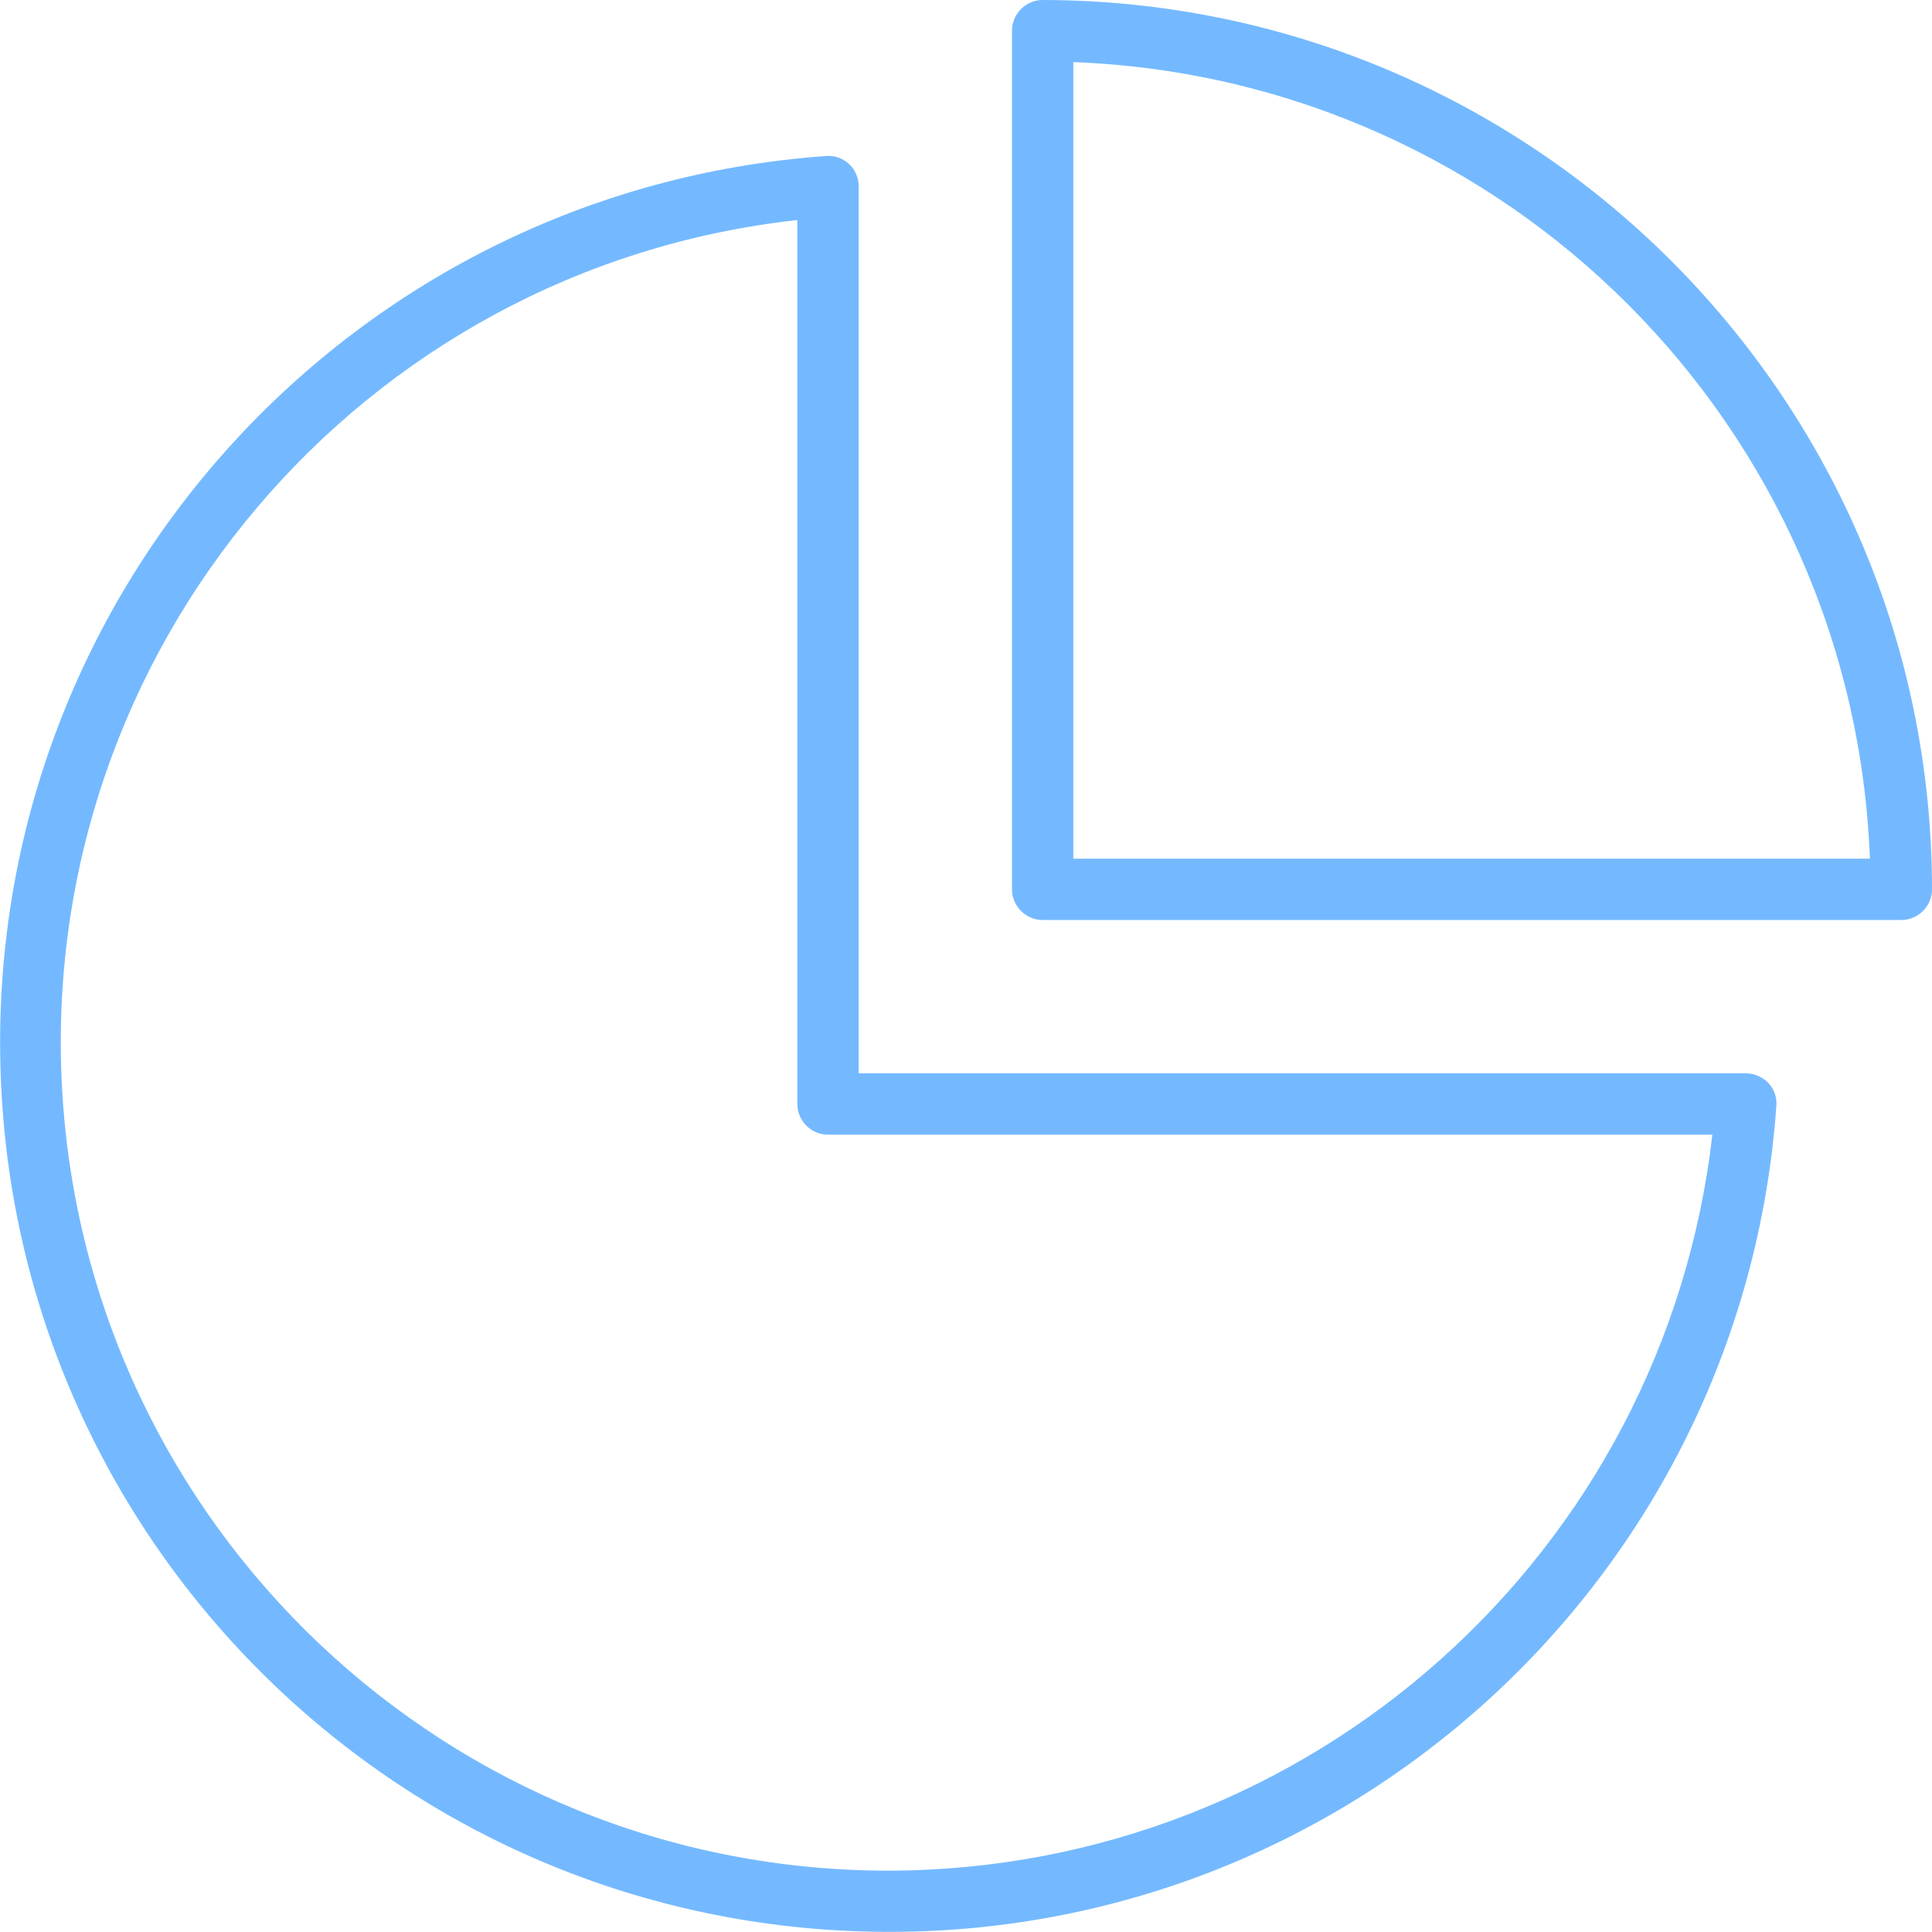 <?xml version="1.0" encoding="utf-8"?>
<!-- Generator: Adobe Illustrator 25.0.0, SVG Export Plug-In . SVG Version: 6.00 Build 0)  -->
<svg version="1.1" id="Layer_1" xmlns="http://www.w3.org/2000/svg" xmlns:xlink="http://www.w3.org/1999/xlink" x="0px" y="0px"
	 viewBox="0 0 504 504" style="enable-background:new 0 0 504 504;" xml:space="preserve">
<style type="text/css">
	.st0{fill:#74b9ff;}
</style>
<path class="st0" d="M455.4,280H224V48.6c0-2.2-0.9-4.3-2.5-5.8s-3.8-2.3-6-2.1C91.9,49.5-2.9,153.8,0.1,277.6
	C3,401.4,102.7,501,226.5,503.9S454.6,412,463.4,288.5c0.2-2.2-0.6-4.4-2.1-6C459.7,280.9,457.6,280,455.4,280L455.4,280z M232,488
	c-114.7,0.1-209.4-89.5-215.8-203.9C9.8,169.6,94,70,208,57.4V288c0,4.4,3.6,8,8,8h230.7C434.2,405.2,341.9,487.7,232,488z"/>
<path class="st0" d="M272,0c-4.4,0-8,3.6-8,8v224c0,4.4,3.6,8,8,8h224c4.4,0,8-3.6,8-8C503.9,104,400.1,0.2,272,0z M280,224V16.2
	c113,4.3,203.5,94.9,207.8,207.8H280z"/>
</svg>

